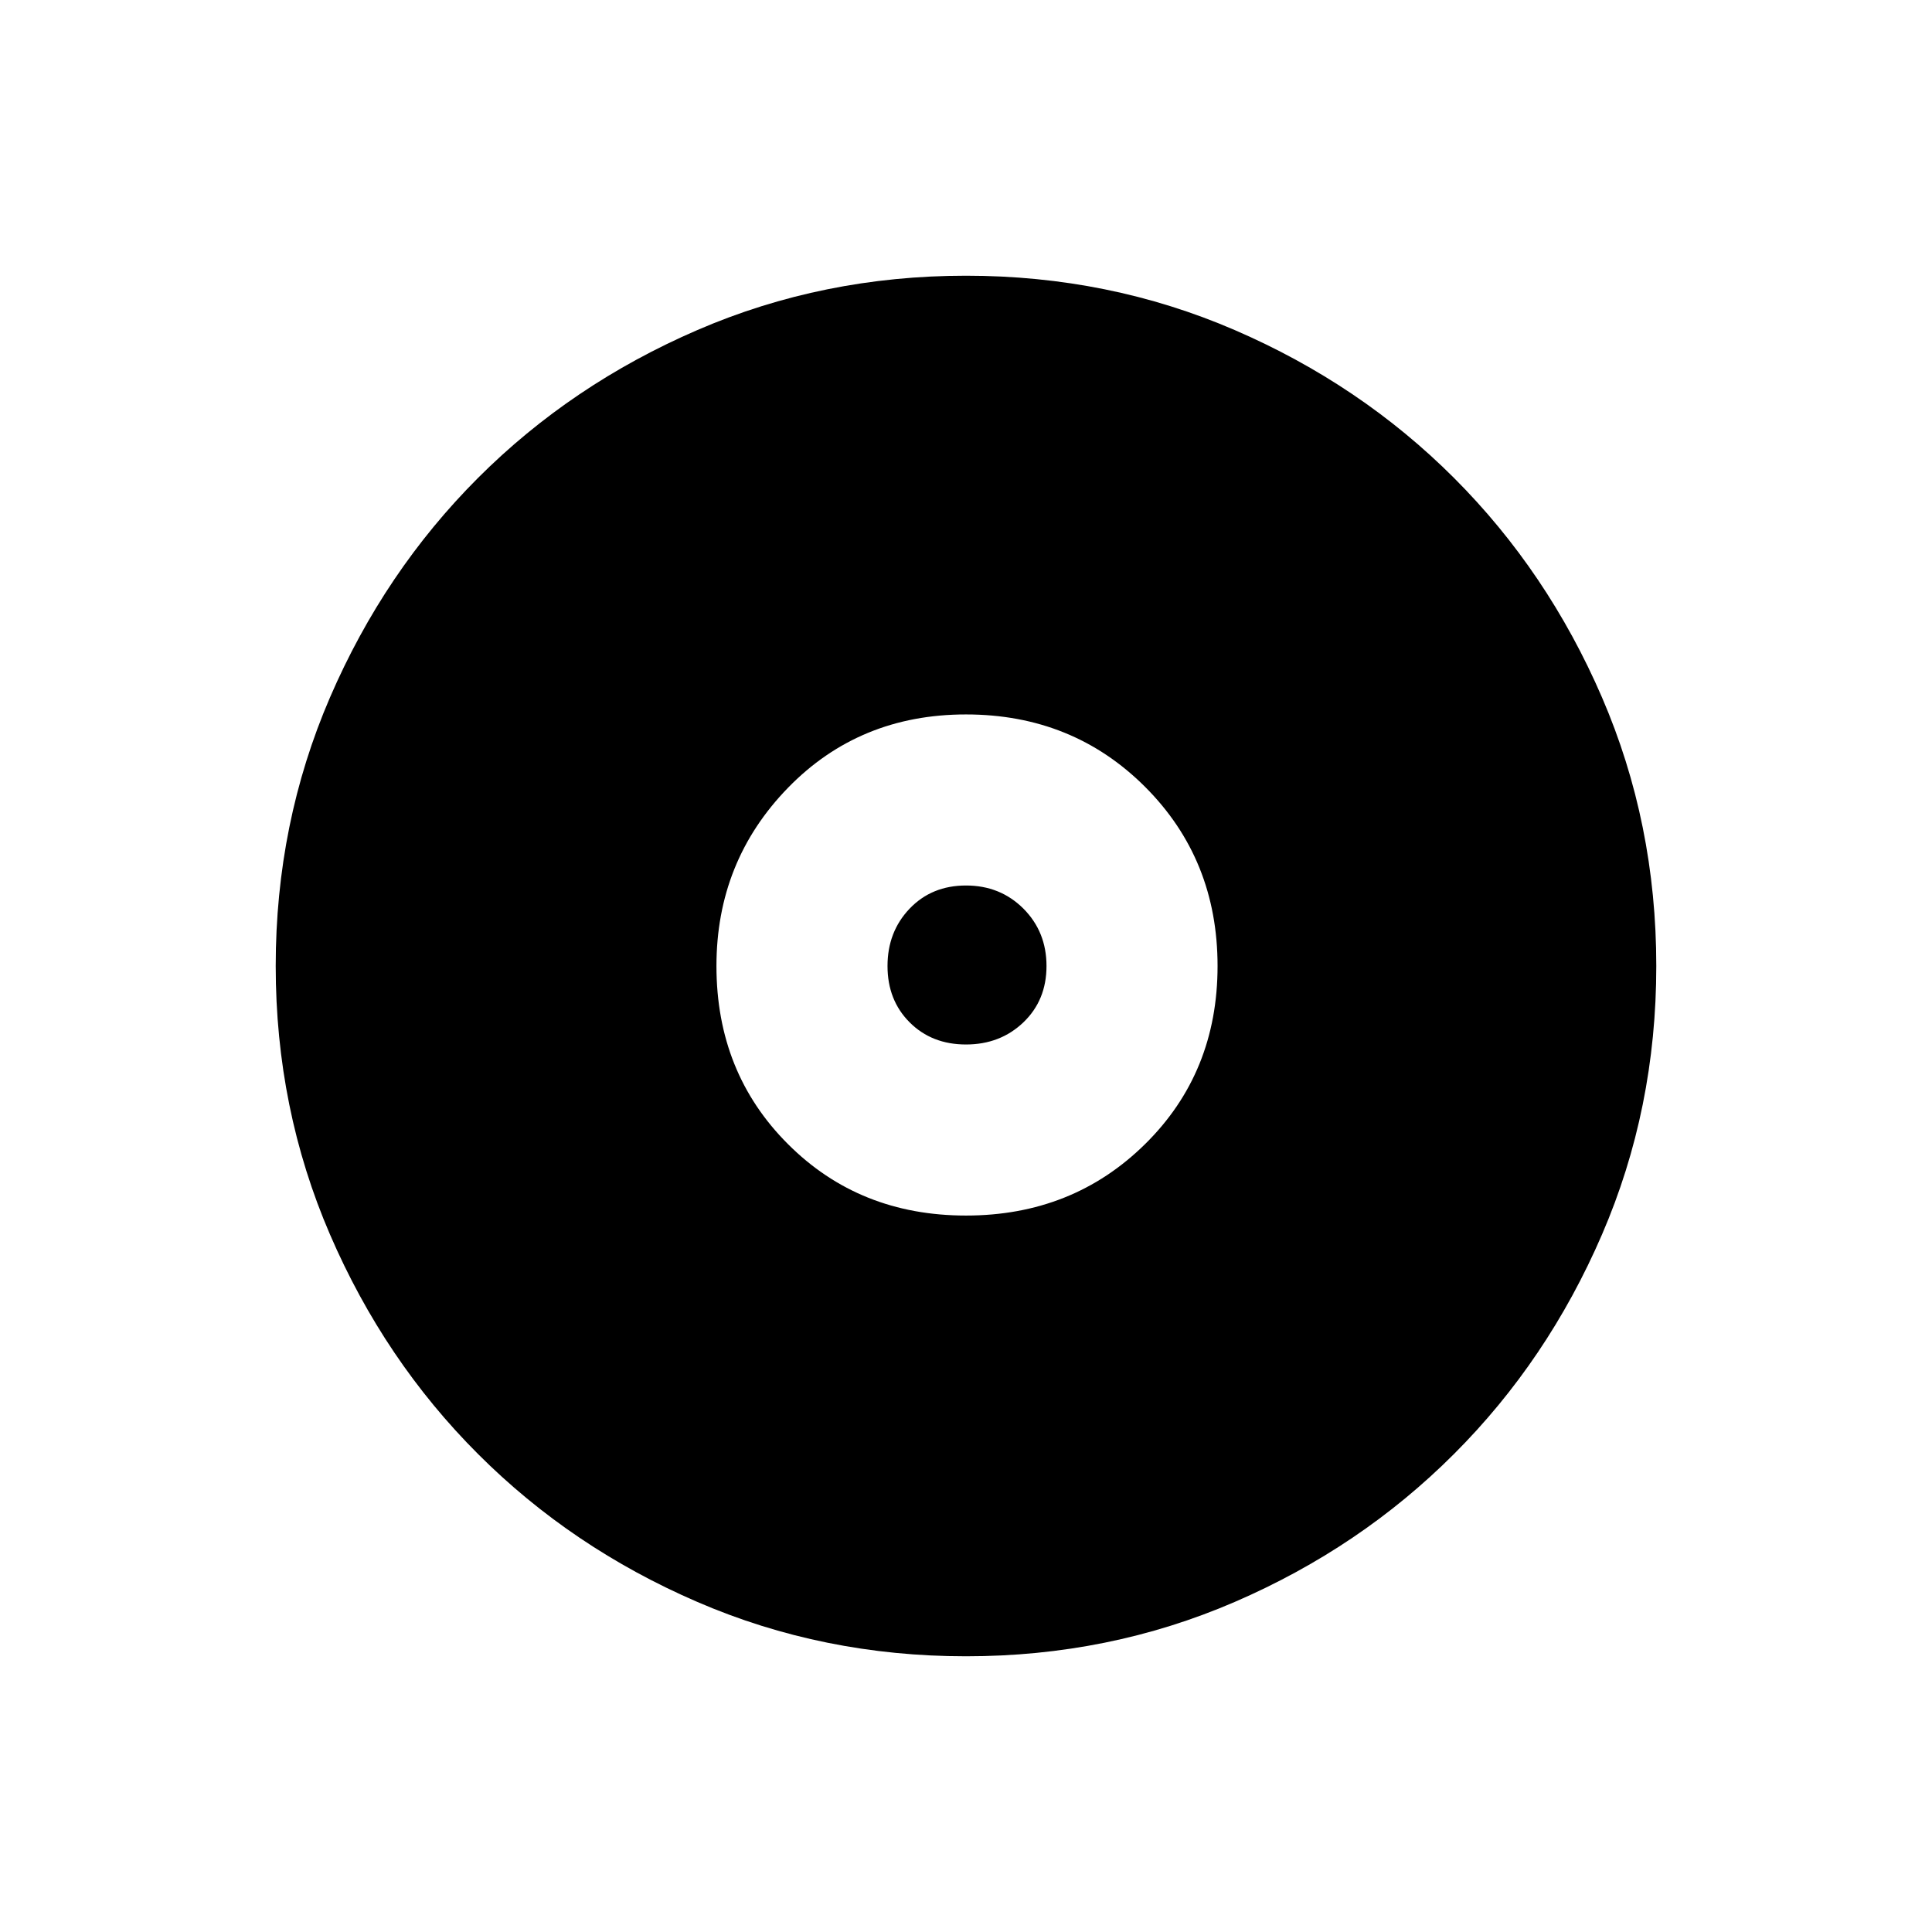 <svg xmlns="http://www.w3.org/2000/svg" height="24" width="24"><path d="M12 20.575Q10.225 20.575 8.663 19.9Q7.1 19.225 5.938 18.062Q4.775 16.9 4.1 15.337Q3.425 13.775 3.425 12Q3.425 10.225 4.1 8.662Q4.775 7.1 5.938 5.937Q7.1 4.775 8.663 4.1Q10.225 3.425 12 3.425Q13.775 3.425 15.338 4.1Q16.9 4.775 18.062 5.937Q19.225 7.1 19.9 8.662Q20.575 10.225 20.575 12Q20.575 13.775 19.9 15.337Q19.225 16.9 18.062 18.062Q16.9 19.225 15.338 19.9Q13.775 20.575 12 20.575ZM12 15.1Q13.325 15.1 14.225 14.212Q15.125 13.325 15.125 12Q15.125 10.675 14.225 9.775Q13.325 8.875 12 8.875Q10.675 8.875 9.788 9.787Q8.9 10.7 8.9 12Q8.9 13.325 9.788 14.212Q10.675 15.1 12 15.1ZM12 12.975Q11.575 12.975 11.3 12.7Q11.025 12.425 11.025 12Q11.025 11.575 11.3 11.287Q11.575 11 12 11Q12.425 11 12.713 11.287Q13 11.575 13 12Q13 12.425 12.713 12.7Q12.425 12.975 12 12.975Z"/></svg>